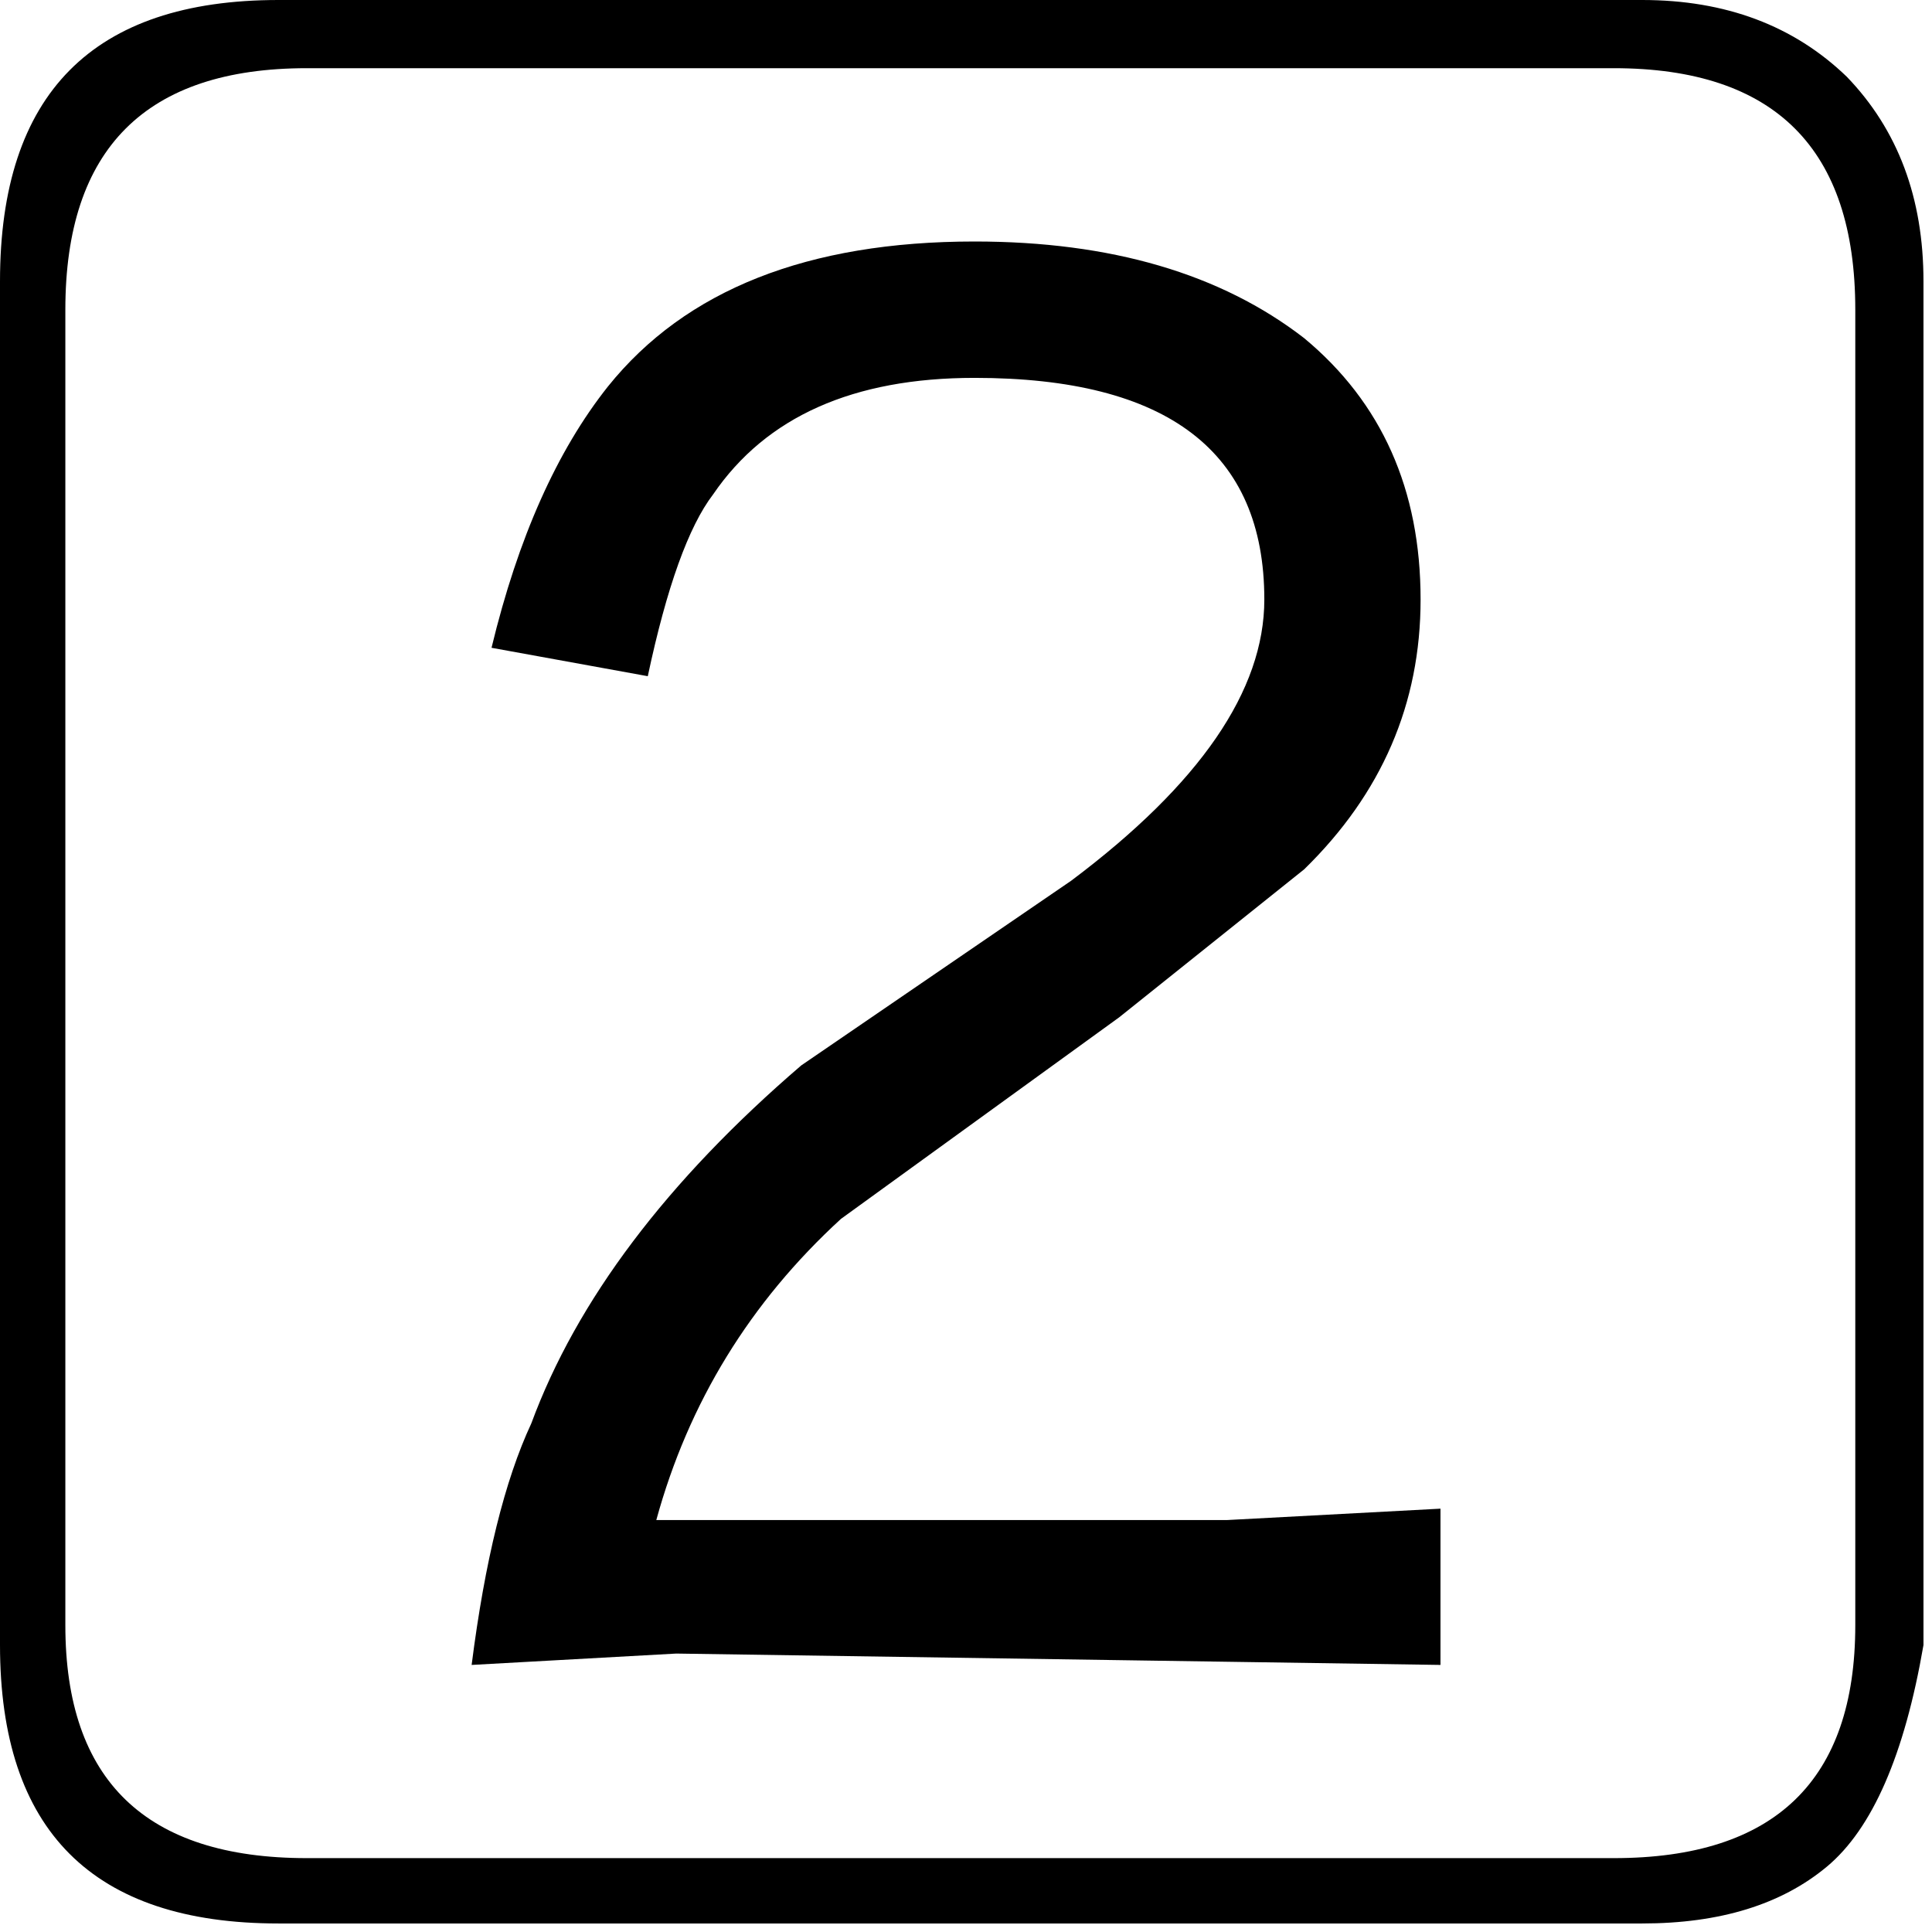 <?xml version="1.0" encoding="utf-8"?>
<svg version="1.1" id="Layer_1"
xmlns="http://www.w3.org/2000/svg"
xmlns:xlink="http://www.w3.org/1999/xlink"
xmlns:author="http://www.sothink.com"
width="34px" height="34px"
xml:space="preserve">
<g id="4" transform="matrix(1, 0, 0, 1, -147.65, -365.75)">
<path style="fill:#000000;fill-opacity:1" d="M153.05,366.95Q148.8 366.95 148.8 371.2L148.8 394.35Q148.8 398.45 153.05 398.45L176.05 398.45Q180.3 398.45 180.3 394.35L180.3 371.2Q180.3 366.95 176.05 366.95L153.05 366.95M181.5,394.7Q181 397.6 179.8 398.6Q178.6 399.6 176.55 399.6L152.55 399.6Q147.65 399.6 147.65 394.7L147.65 370.7Q147.65 365.75 152.55 365.75L176.55 365.75Q178.75 365.75 180.15 367.1Q181.5 368.5 181.5 370.7L181.5 394.7M155.95,395.05Q156.3 392.3 157 390.8Q158.2 387.55 161.75 384.5L166.5 381.25Q169.9 378.7 169.9 376.3Q169.9 372.4 164.8 372.4Q161.6 372.4 160.2 374.45Q159.55 375.3 159.05 377.65L156.3 377.15Q157 374.25 158.35 372.55Q160.4 370 164.8 370Q168.4 370 170.6 371.7Q172.65 373.4 172.65 376.3Q172.65 379.05 170.6 381.05L167.35 383.65L162.45 387.2Q160.05 389.4 159.2 392.5L169.25 392.5L173 392.3L173 395.05L159.55 394.85L155.95 395.05" />
</g>
</svg>
